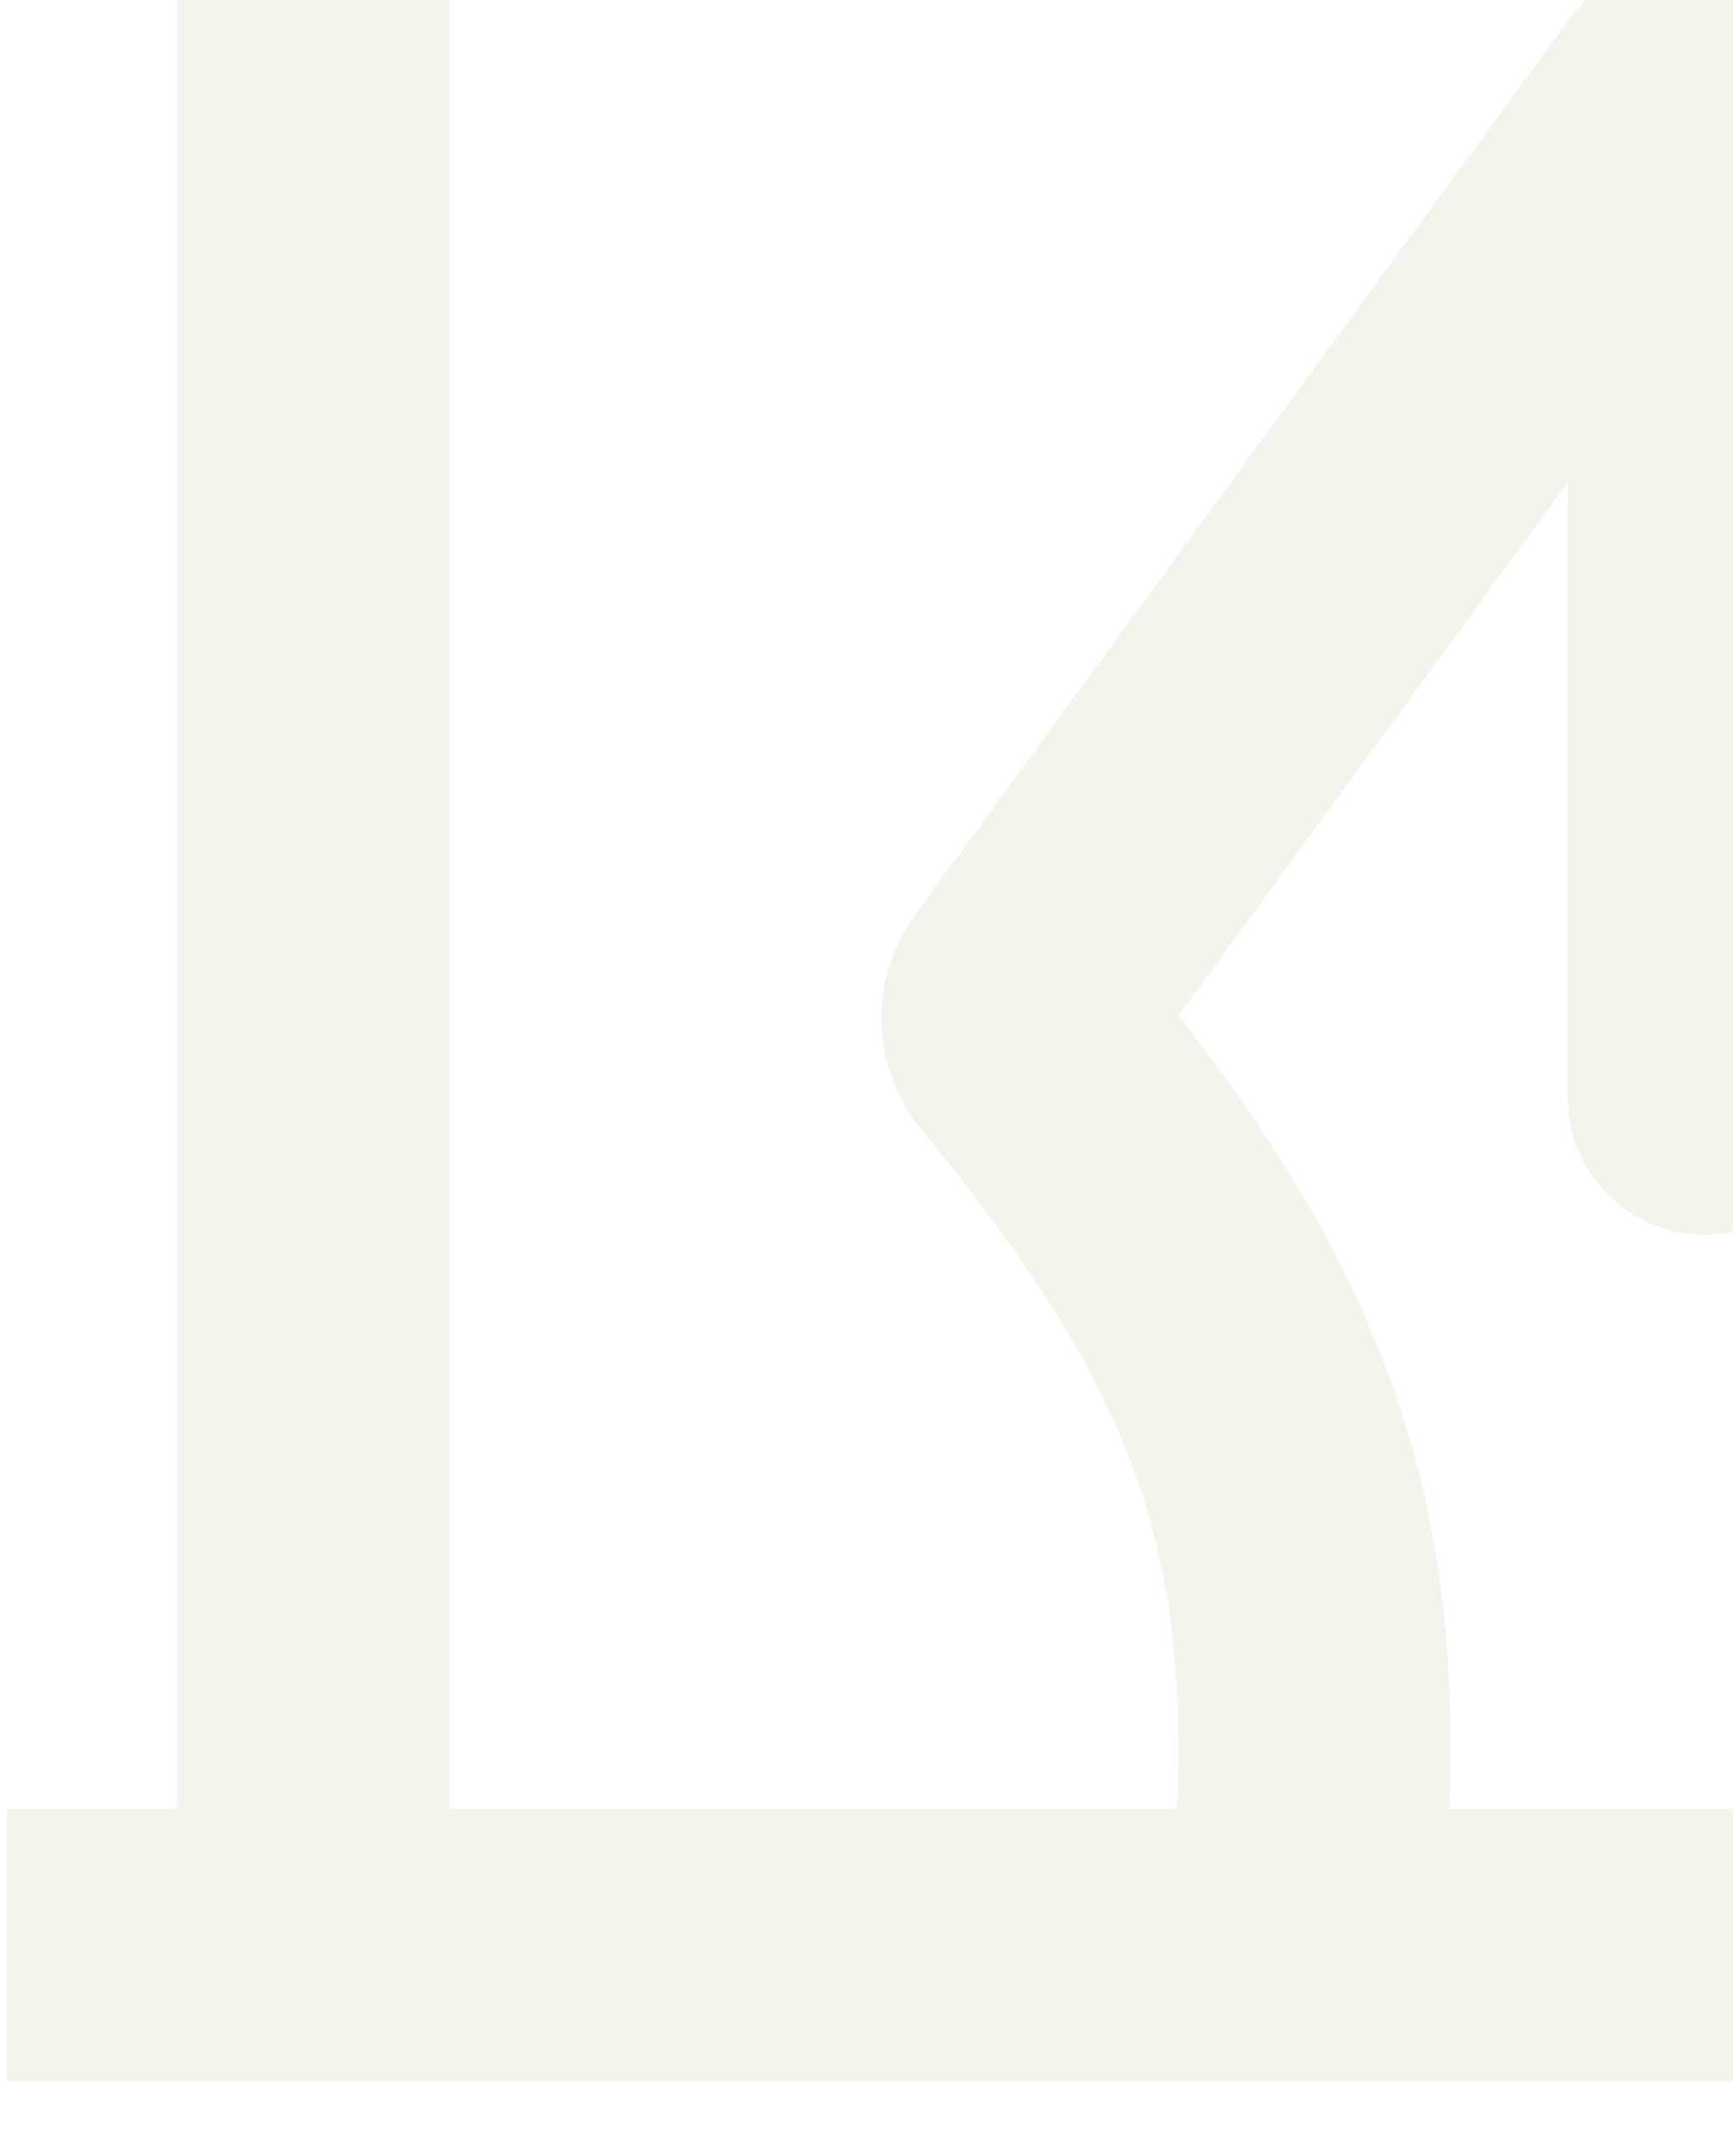 <svg width="82" height="102" viewBox="0 0 82 102" fill="none" xmlns="http://www.w3.org/2000/svg">
<path fill-rule="evenodd" clip-rule="evenodd" d="M89.734 -31.002C89.843 -31.631 89.899 -32.278 89.899 -32.938C89.899 -39.21 84.814 -44.294 78.542 -44.294C72.27 -44.294 67.186 -39.21 67.186 -32.938C67.186 -32.278 67.242 -31.631 67.35 -31.002H0V-18.119H8.367V85.573H0.315V98.456H14.808H146.822H160.842V85.573H153.263V-18.119H160.842V-31.002H146.822H89.734ZM21.25 85.573V-18.119H140.38V85.573H105.78C105.368 79.911 105.794 75.529 107.006 71.564C108.679 66.088 112.053 60.729 118.261 53.571C120.762 50.688 121.013 46.384 118.668 43.22L87.418 1.041C84.102 -3.435 77.395 -3.412 74.11 1.087L43.29 43.291C41.031 46.385 41.23 50.553 43.584 53.423C49.435 60.556 52.647 65.961 54.293 71.526C55.48 75.539 55.944 79.948 55.692 85.573H21.25ZM68.587 85.573H92.868C92.481 79.15 92.977 73.389 94.685 67.8C96.825 60.796 100.712 54.577 106.143 47.955L87.072 22.215V51.982C87.072 55.54 84.188 58.424 80.63 58.424C77.073 58.424 74.189 55.54 74.189 51.982V22.825L55.773 48.042C60.939 54.703 64.59 60.916 66.647 67.873C68.29 73.427 68.829 79.159 68.587 85.573Z" fill="#ECEADB" fill-opacity="0.5"/>
</svg>
